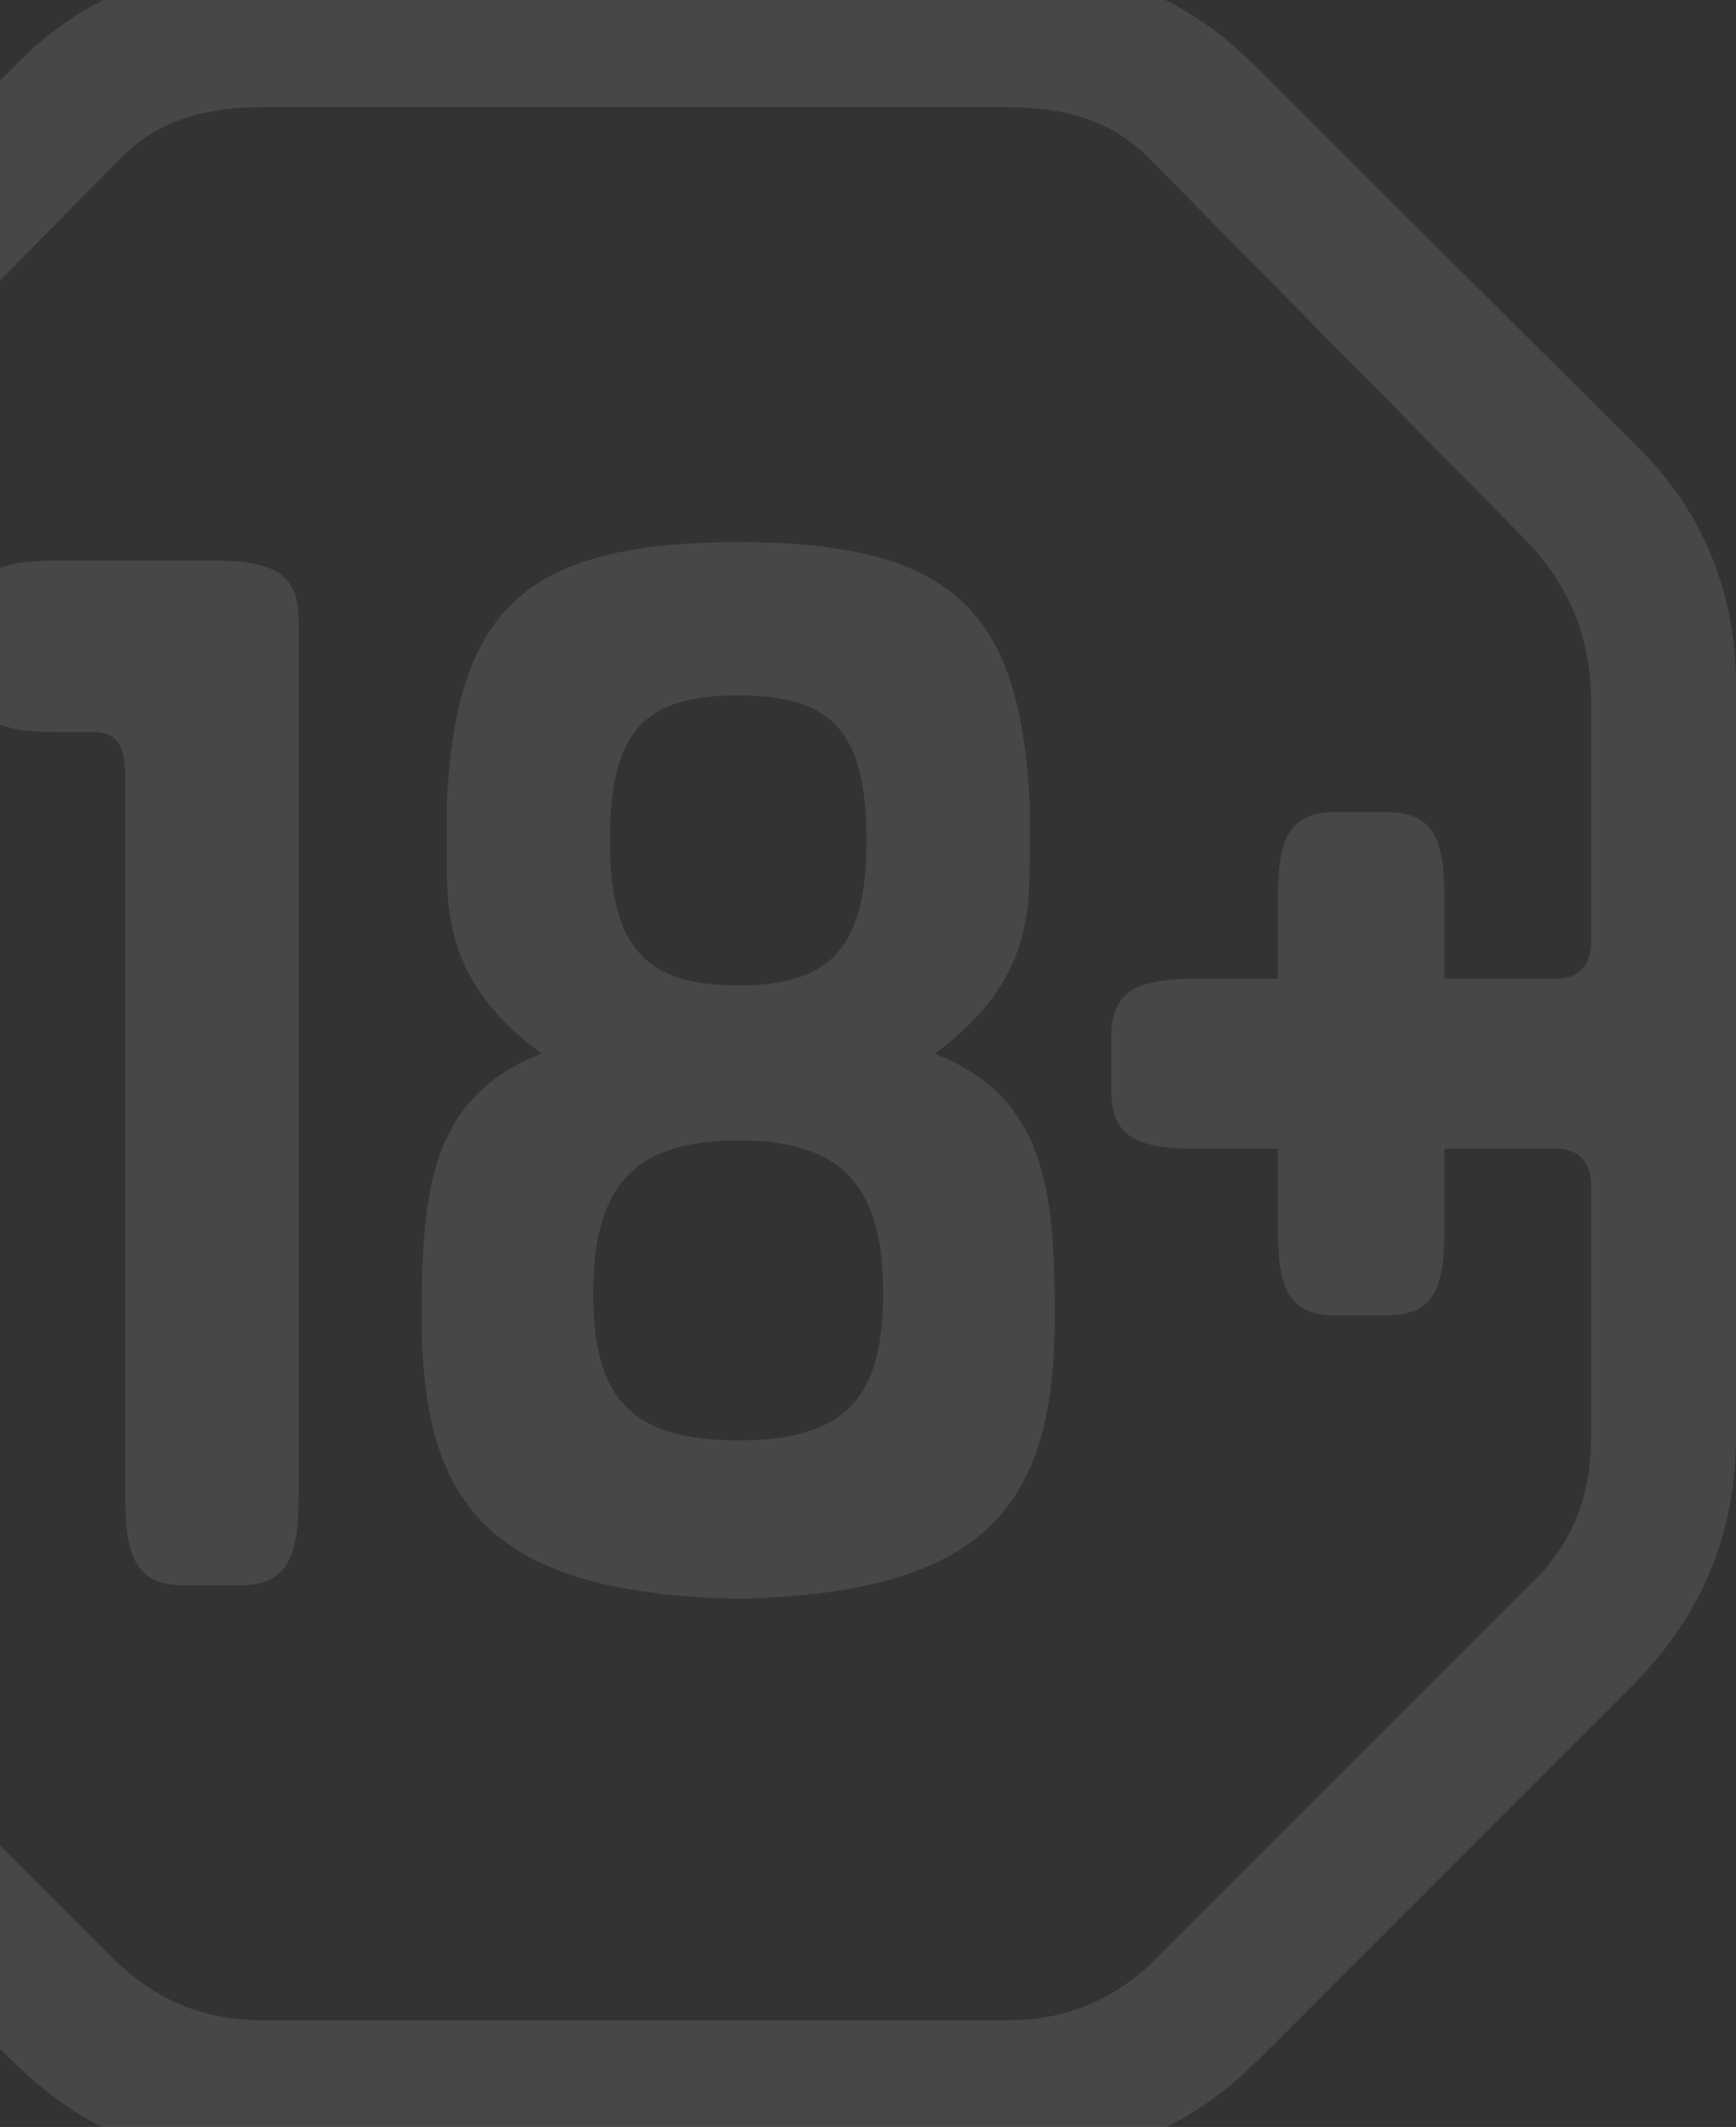 <svg width="912" height="1117" viewBox="0 0 912 1117" fill="none" xmlns="http://www.w3.org/2000/svg">
<rect x="0" y="0" width="912" height="1117" fill="#333333" stroke="none"/>
<path d="M110.457 294.323H30.81C0.197 294.323 -15.565 299.573 -15.565 324.948V353.822C-15.565 379.208 0.197 384.447 30.81 384.447H49.196C60.571 384.447 65.809 390.583 65.809 408.083V786.17C65.809 816.807 71.071 832.556 96.457 832.556H126.195C151.593 832.556 156.854 816.807 156.854 786.17V324.948C156.854 299.573 141.082 294.323 110.457 294.323Z" fill="white" fill-opacity="0.1"/>
<path d="M835.865 493.859C835.865 506.995 829.728 513.983 817.478 513.983H758.854V472.859C758.854 442.234 754.468 426.485 728.218 426.485H701.945C675.707 426.485 671.321 442.234 671.321 472.859V513.983H630.196C599.571 513.983 583.81 518.37 583.81 544.619V572.631C583.81 598.88 599.571 603.267 630.196 603.267H671.321V644.391C671.321 675.028 675.707 690.777 701.945 690.777H728.218C754.468 690.777 758.854 675.028 758.854 644.391V603.267H817.478C828.864 603.267 834.99 609.392 835.865 620.767V753.788C835.865 786.174 826.228 810.674 803.479 832.56L608.31 1027.72C585.549 1050.48 560.174 1060.99 528.686 1060.99H138.325C106.826 1060.99 81.451 1050.48 58.69 1027.72L-136.467 832.56C-159.217 809.81 -169.751 786.174 -168.853 753.788V367.837C-168.853 335.451 -158.341 307.44 -134.717 283.815L63.94 82.522C84.076 62.408 109.451 56.26 138.325 56.26H528.686C557.549 56.26 582.924 62.408 603.06 82.522L801.729 283.815C824.478 307.44 835.865 335.451 835.865 367.837V493.859ZM656.434 31.761C622.31 -1.489 579.435 -19 527.788 -19H139.201C87.565 -19 43.804 -1.489 10.566 31.761L-195.126 236.566C-227.489 268.941 -245 311.826 -245 359.087V753.788C-245 808.049 -226.614 850.071 -189.865 885.957L5.316 1081.11C43.804 1119.63 86.69 1137.13 141.837 1136.25H525.174C578.56 1136.25 622.31 1120.49 661.696 1081.11L856.865 885.957C892.751 850.071 912 807.174 912 753.788V359.087C912 311.826 894.5 268.941 862.114 236.566L656.434 31.761Z" fill="white" fill-opacity="0.1"/>
<path d="M387.788 756.412C331.789 756.412 311.653 734.537 311.653 679.39C311.653 624.254 331.789 598.879 387.788 598.879C443.811 598.879 463.947 624.254 463.947 679.39C463.947 734.537 443.811 756.412 387.788 756.412ZM387.788 365.2C435.936 365.2 455.197 382.711 455.197 441.358C455.197 498.232 435.936 517.505 387.788 517.505C339.676 517.505 320.415 498.232 320.415 441.358C320.415 382.711 339.676 365.2 387.788 365.2ZM491.06 553.38C540.071 517.505 540.946 480.744 540.946 450.983V421.233C535.696 322.325 502.447 284.689 387.788 284.689C273.153 284.689 239.904 322.325 234.643 421.233V450.983C234.643 480.744 235.517 517.505 284.528 553.38C225.893 576.129 221.518 626.027 221.518 691.651C221.518 788.798 255.642 836.934 387.788 839.57C519.946 836.934 554.094 788.798 554.094 691.651C554.094 626.027 549.719 576.129 491.06 553.38Z" fill="white" fill-opacity="0.1"/>
</svg>
